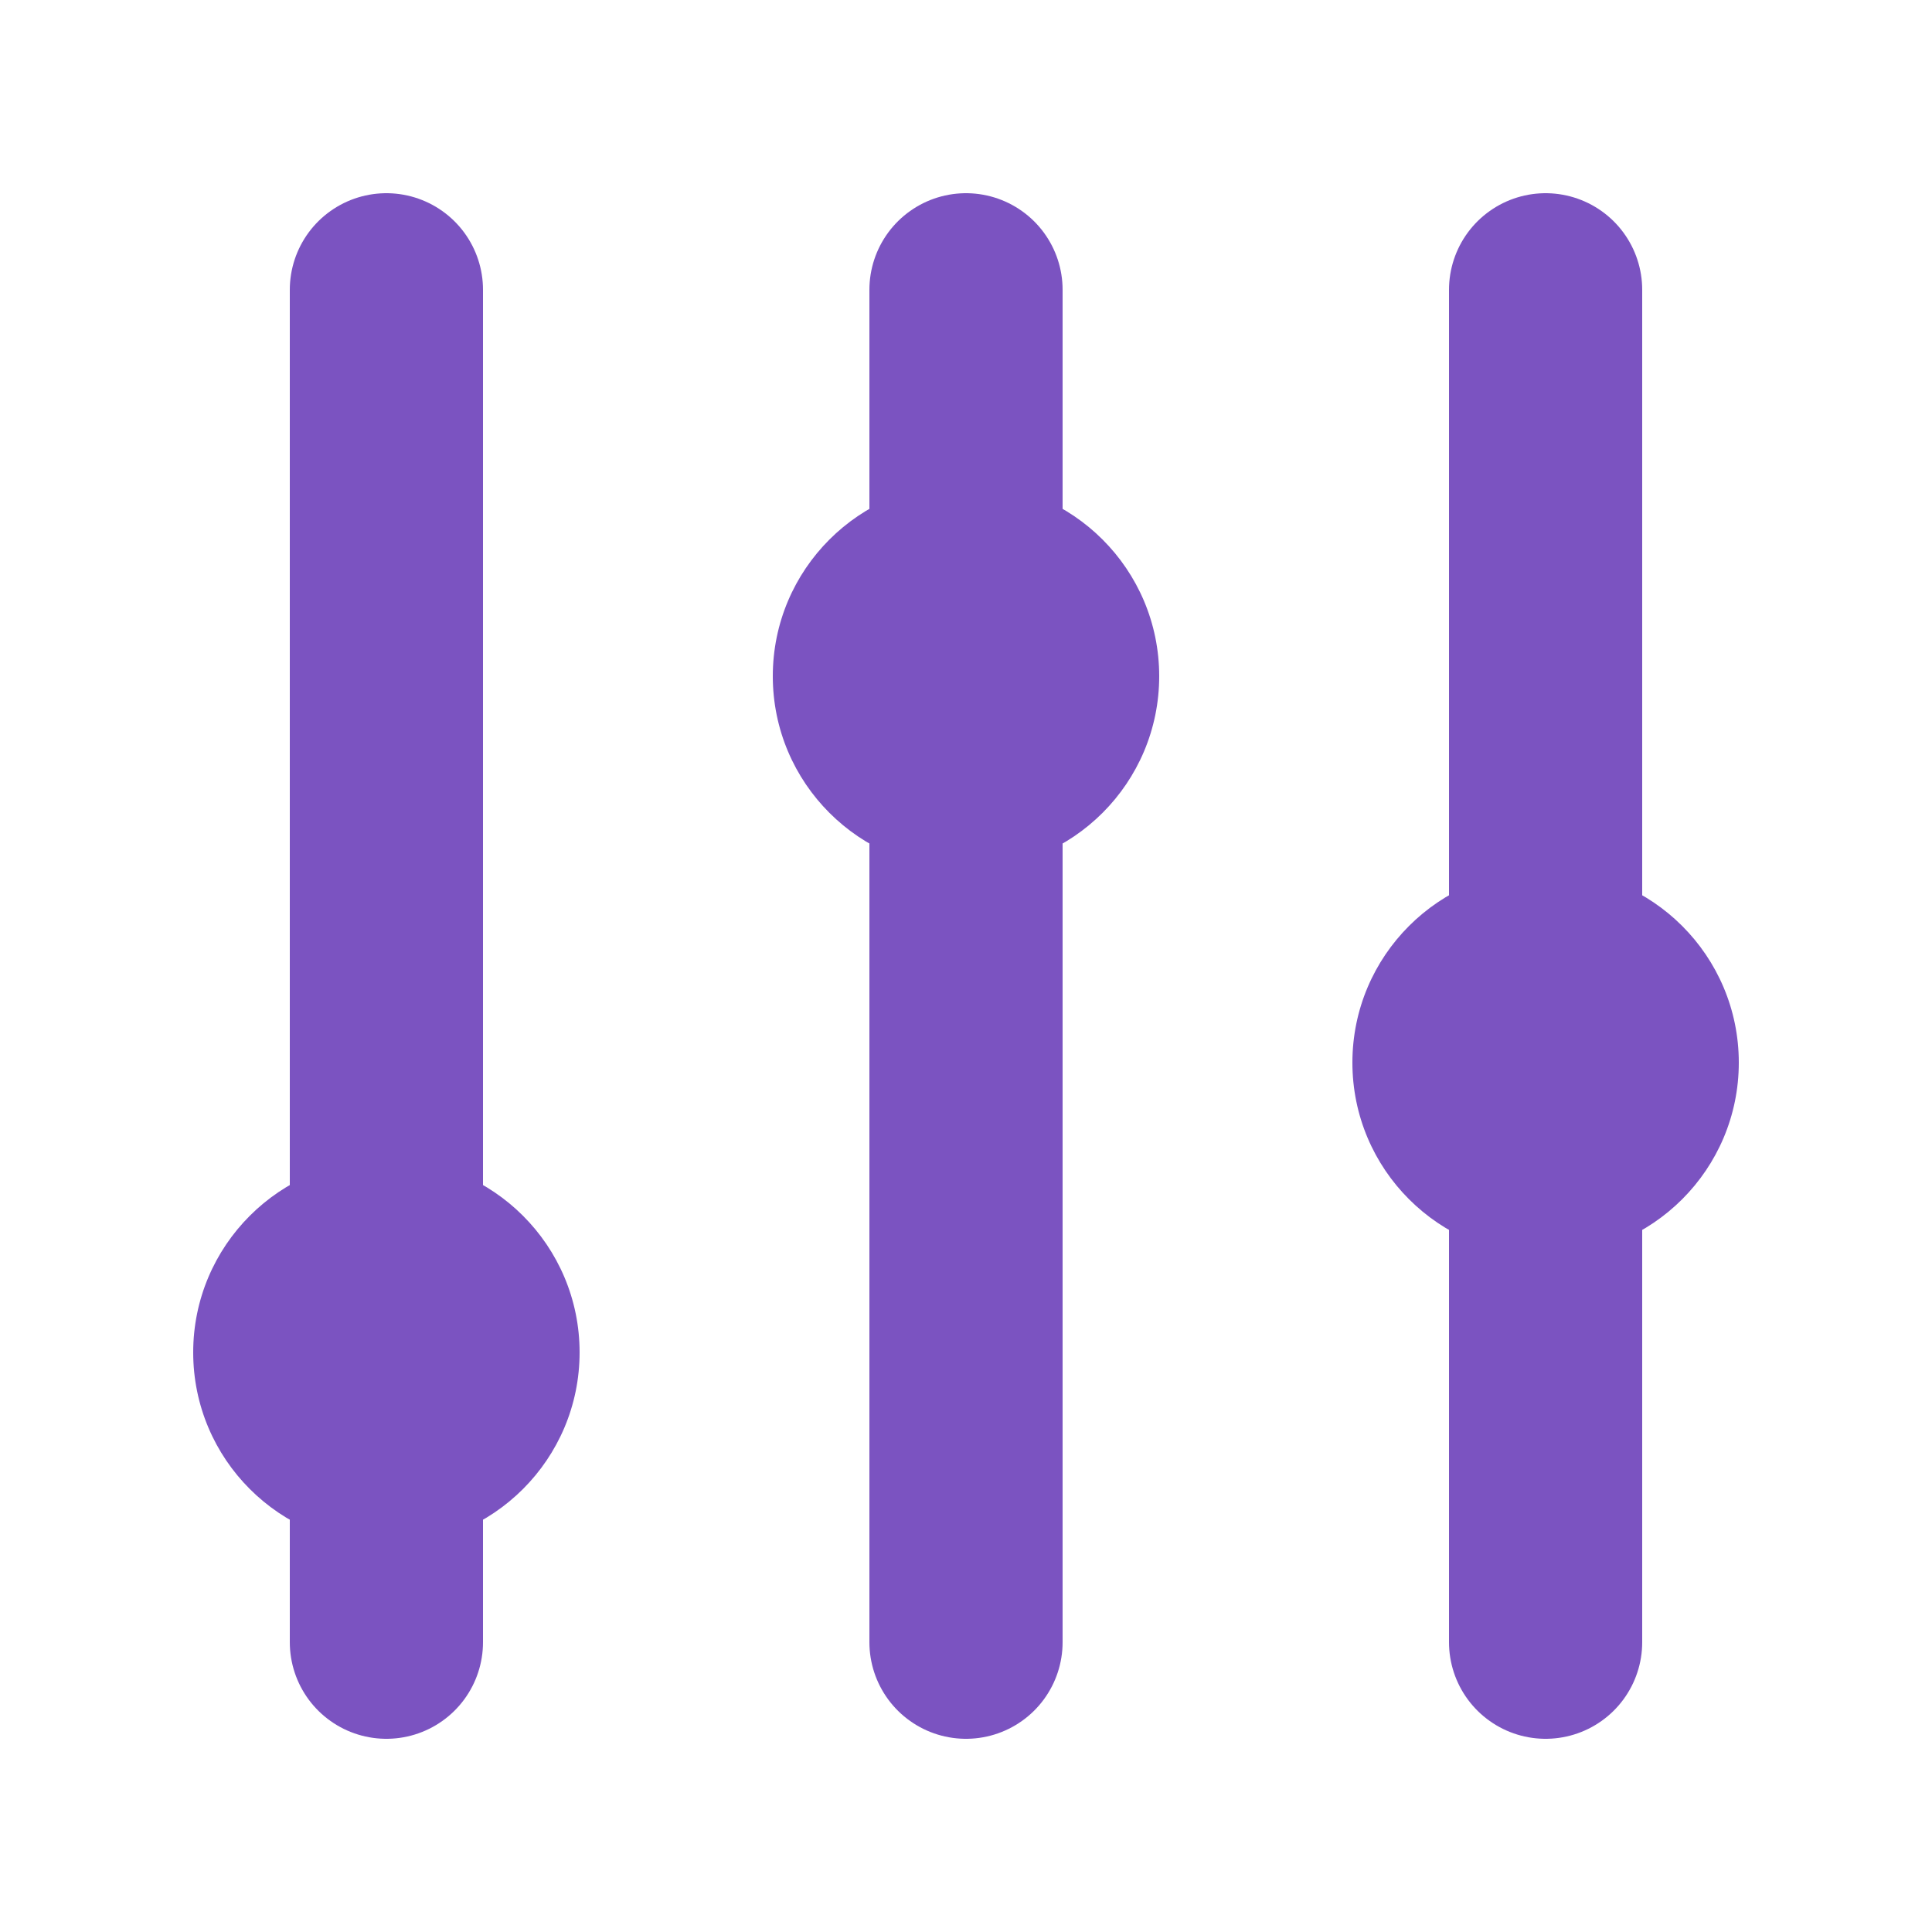 <svg width="20" height="20" viewBox="0 0 20 20" xmlns="http://www.w3.org/2000/svg"><g fill="none" fill-rule="evenodd"><path d="M10 3v14M4 3v14M16 3v14" stroke="#7B53C1" stroke-width="2" stroke-linecap="round"/><g transform="translate(2 5)" fill="#7B53C1"><circle cx="14" cy="6" r="2"/><circle cx="8" cy="2" r="2"/><circle cx="2" cy="9" r="2"/></g></g></svg>